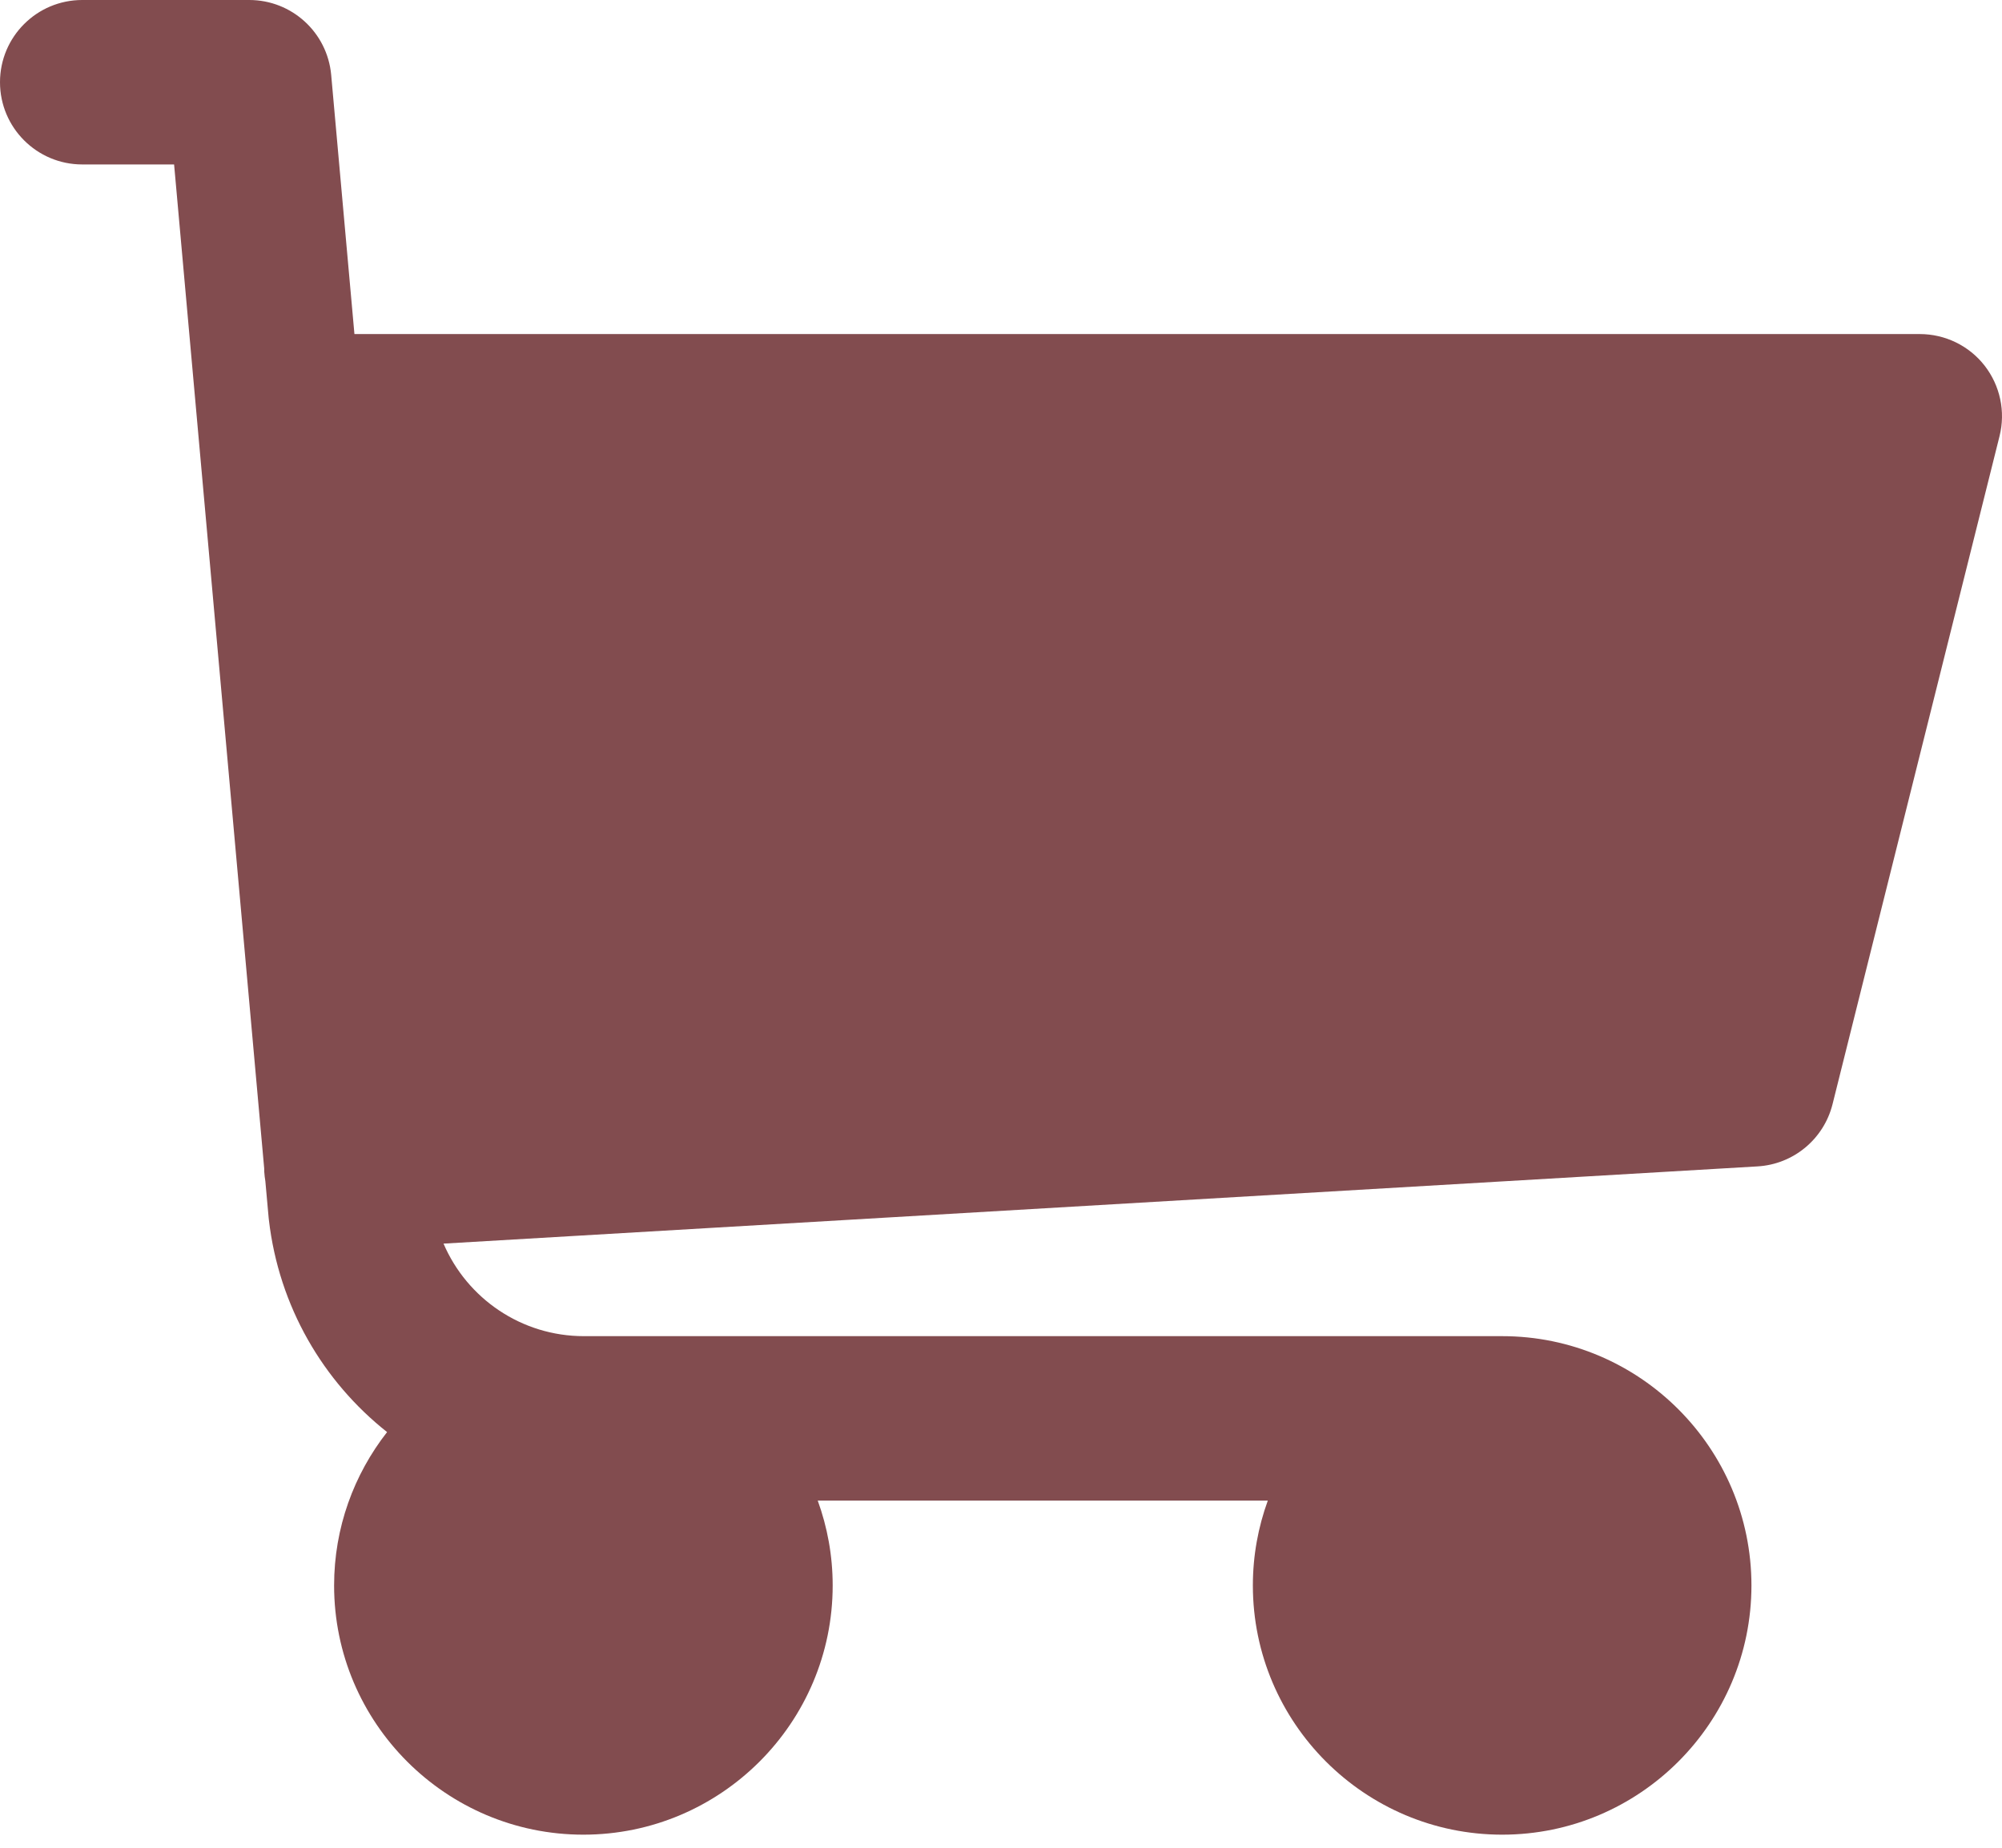 <svg width="26" height="24" viewBox="0 0 26 24" fill="none" xmlns="http://www.w3.org/2000/svg">
<path d="M25.774 4.749C25.572 4.49 25.261 4.339 24.932 4.339H4.603L4.301 0.972C4.251 0.422 3.79 0 3.237 0H1.068C0.478 0 0 0.478 0 1.068C0 1.657 0.478 2.136 1.068 2.136H2.261L3.431 15.175C3.432 15.19 3.431 15.205 3.432 15.22C3.434 15.261 3.44 15.302 3.446 15.341L3.489 15.818C3.49 15.827 3.491 15.836 3.492 15.845C3.622 16.969 4.196 17.943 5.027 18.601C4.597 19.151 4.339 19.842 4.339 20.593C4.339 22.378 5.791 23.83 7.576 23.83C9.361 23.83 10.814 22.378 10.814 20.593C10.814 20.206 10.745 19.835 10.62 19.491H16.465C16.34 19.835 16.271 20.206 16.271 20.593C16.271 22.378 17.724 23.83 19.509 23.83C21.294 23.83 22.746 22.378 22.746 20.593C22.746 18.808 21.294 17.355 19.509 17.355H7.583C6.772 17.355 6.066 16.866 5.76 16.153L22.825 15.15C23.291 15.123 23.685 14.796 23.799 14.343L25.968 5.665C26.048 5.346 25.976 5.009 25.774 4.749Z" fill="#824C4F"/>
</svg>
